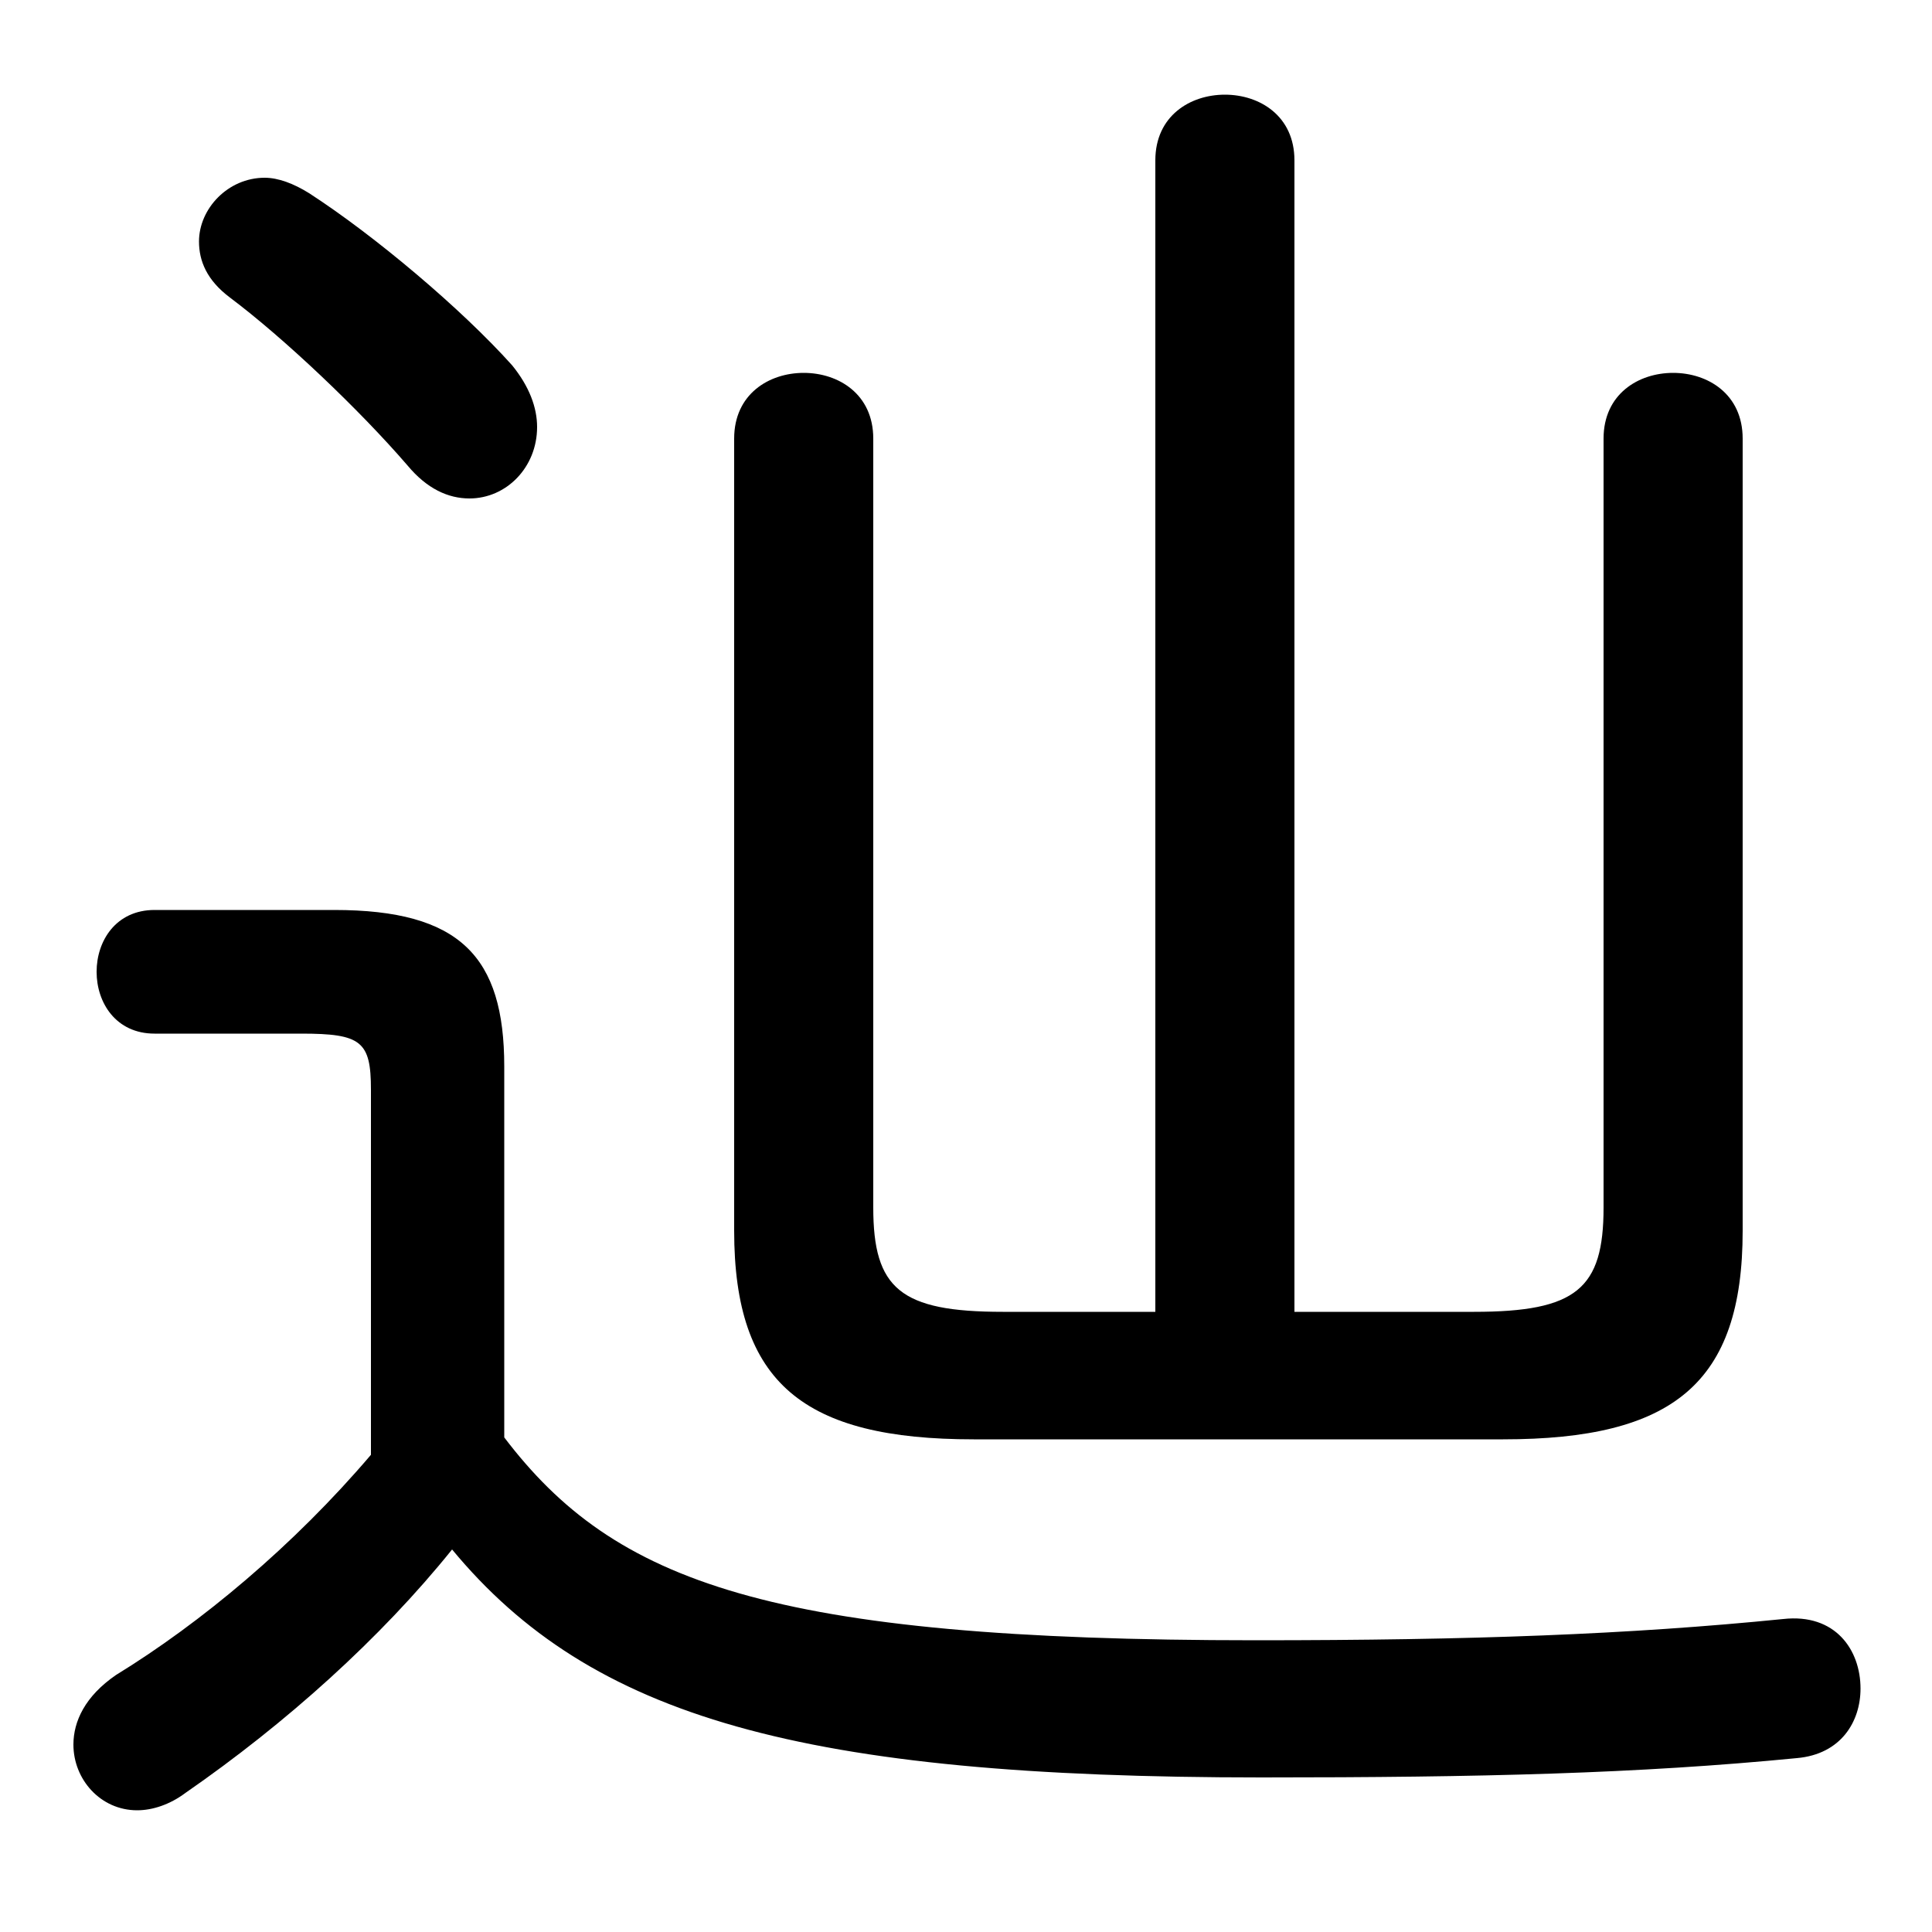 <svg xmlns="http://www.w3.org/2000/svg" viewBox="0 -44.0 50.0 50.0">
    <rect x="0" y="-44.0" width="50.0" height="50.0" fill="#808080" stroke="none"/>
    <g transform="scale(1, -1)">
        <!-- ボディの枠 -->
        <rect x="0" y="-6.0" width="50.0" height="50.0"
            stroke="white" fill="white"/>
        <!-- グリフ座標系の原点 -->
        <circle cx="0" cy="0" r="5" fill="white"/>
        <!-- グリフのアウトライン -->
        <g style="fill:black;stroke:#000000;stroke-width:0;stroke-linecap:round;stroke-linejoin:round;">
        <path d="M 13.05 16.4 C 13.05 19.25 11.9 20.45 8.65 20.45 L 4.0 20.45 C 3.0 20.45 2.5 19.65 2.5 18.85 C 2.5 18.05 3.0 17.25 4.0 17.25 L 7.8 17.25 C 9.35 17.25 9.6 17.05 9.6 15.8 L 9.6 6.35 C 7.6 4.0 5.2 2.0 3.0 0.65 C 2.2 0.1 1.9 -0.55 1.9 -1.15 C 1.9 -2.05 2.6 -2.85 3.55 -2.85 C 3.95 -2.85 4.4 -2.7 4.8 -2.4 C 7.4 -0.6 9.85 1.6 11.7 3.9 C 15.3 -0.45 20.75 -2.0 32.65 -2.0 C 38.35 -2.0 42.4 -1.9 46.5 -1.5 C 47.65 -1.4 48.15 -0.55 48.15 0.3 C 48.15 1.3 47.5 2.25 46.15 2.1 C 42.15 1.7 38.1 1.55 32.5 1.55 C 19.9 1.55 15.9 3.05 13.05 6.8 Z M 33.5 10.05 L 33.5 39.85 C 33.5 41.0 32.6 41.55 31.7 41.55 C 30.8 41.55 29.9 41.0 29.9 39.85 L 29.9 10.05 L 25.95 10.05 C 23.3 10.05 22.6 10.65 22.6 12.75 L 22.6 32.65 C 22.6 33.8 21.7 34.35 20.8 34.35 C 19.9 34.35 19.0 33.8 19.0 32.65 L 19.0 12.15 C 19.0 8.2 20.8 6.75 25.2 6.75 L 38.9 6.75 C 43.3 6.75 45.1 8.2 45.1 12.15 L 45.1 32.65 C 45.1 33.8 44.2 34.35 43.3 34.35 C 42.4 34.35 41.5 33.8 41.5 32.65 L 41.5 12.75 C 41.5 10.65 40.8 10.05 38.15 10.05 Z M 8.0 39.0 C 7.6 39.25 7.2 39.4 6.85 39.4 C 5.9 39.4 5.15 38.6 5.15 37.75 C 5.15 37.25 5.35 36.75 5.95 36.3 C 7.35 35.25 9.3 33.4 10.55 31.95 C 11.05 31.35 11.6 31.1 12.15 31.1 C 13.1 31.1 13.9 31.9 13.9 32.95 C 13.9 33.45 13.7 34.0 13.25 34.55 C 11.95 36.0 9.7 37.9 8.0 39.0 Z"/>
    </g>
    </g>
</svg>

